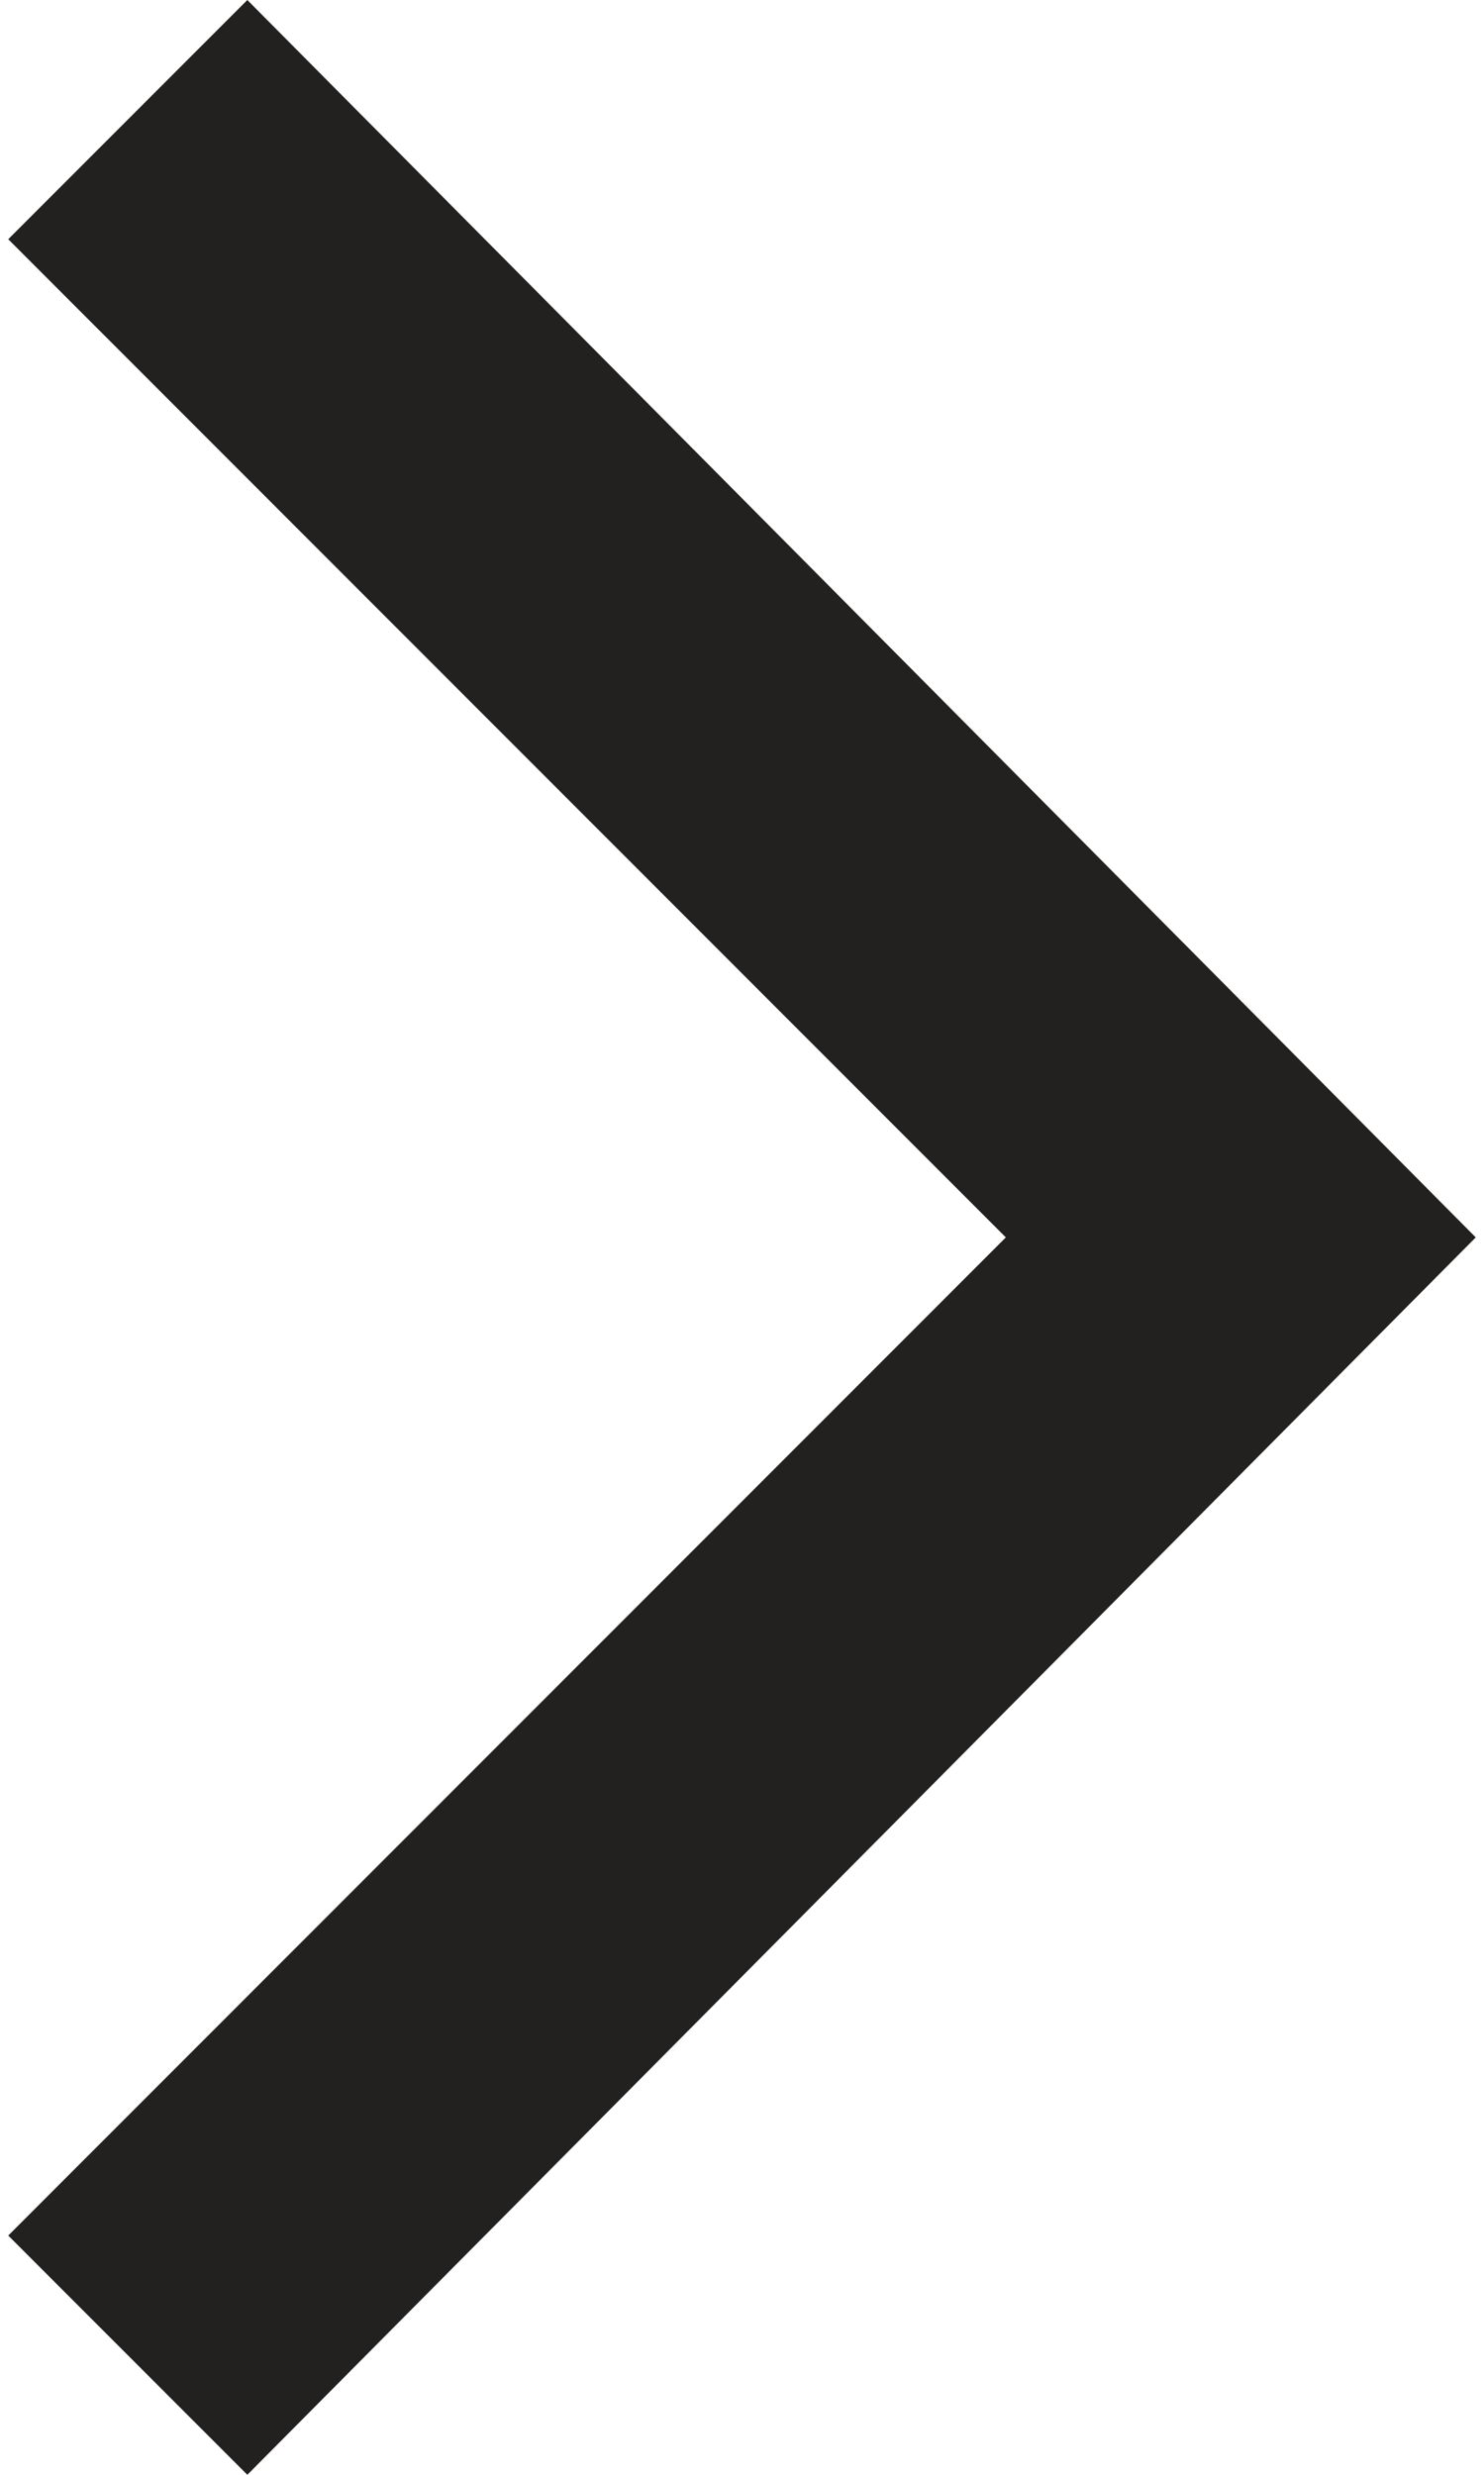 <?xml version="1.0" encoding="utf-8"?>
<!-- Generator: Adobe Illustrator 23.0.1, SVG Export Plug-In . SVG Version: 6.00 Build 0)  -->
<svg version="1.1" id="arrow-right-lg" xmlns="http://www.w3.org/2000/svg" xmlns:xlink="http://www.w3.org/1999/xlink" x="0px"
	 y="0px" viewBox="0 0 18 30" style="enable-background:new 0 0 18 30;" xml:space="preserve">
<style type="text/css">
	.st0{fill:#232120;}
</style>
<polygon class="st0" points="12.2,15 0.1,2.9 3,0 17.9,15 17.9,15 3,30 0.1,27.1 12.2,15 "/>
</svg>
